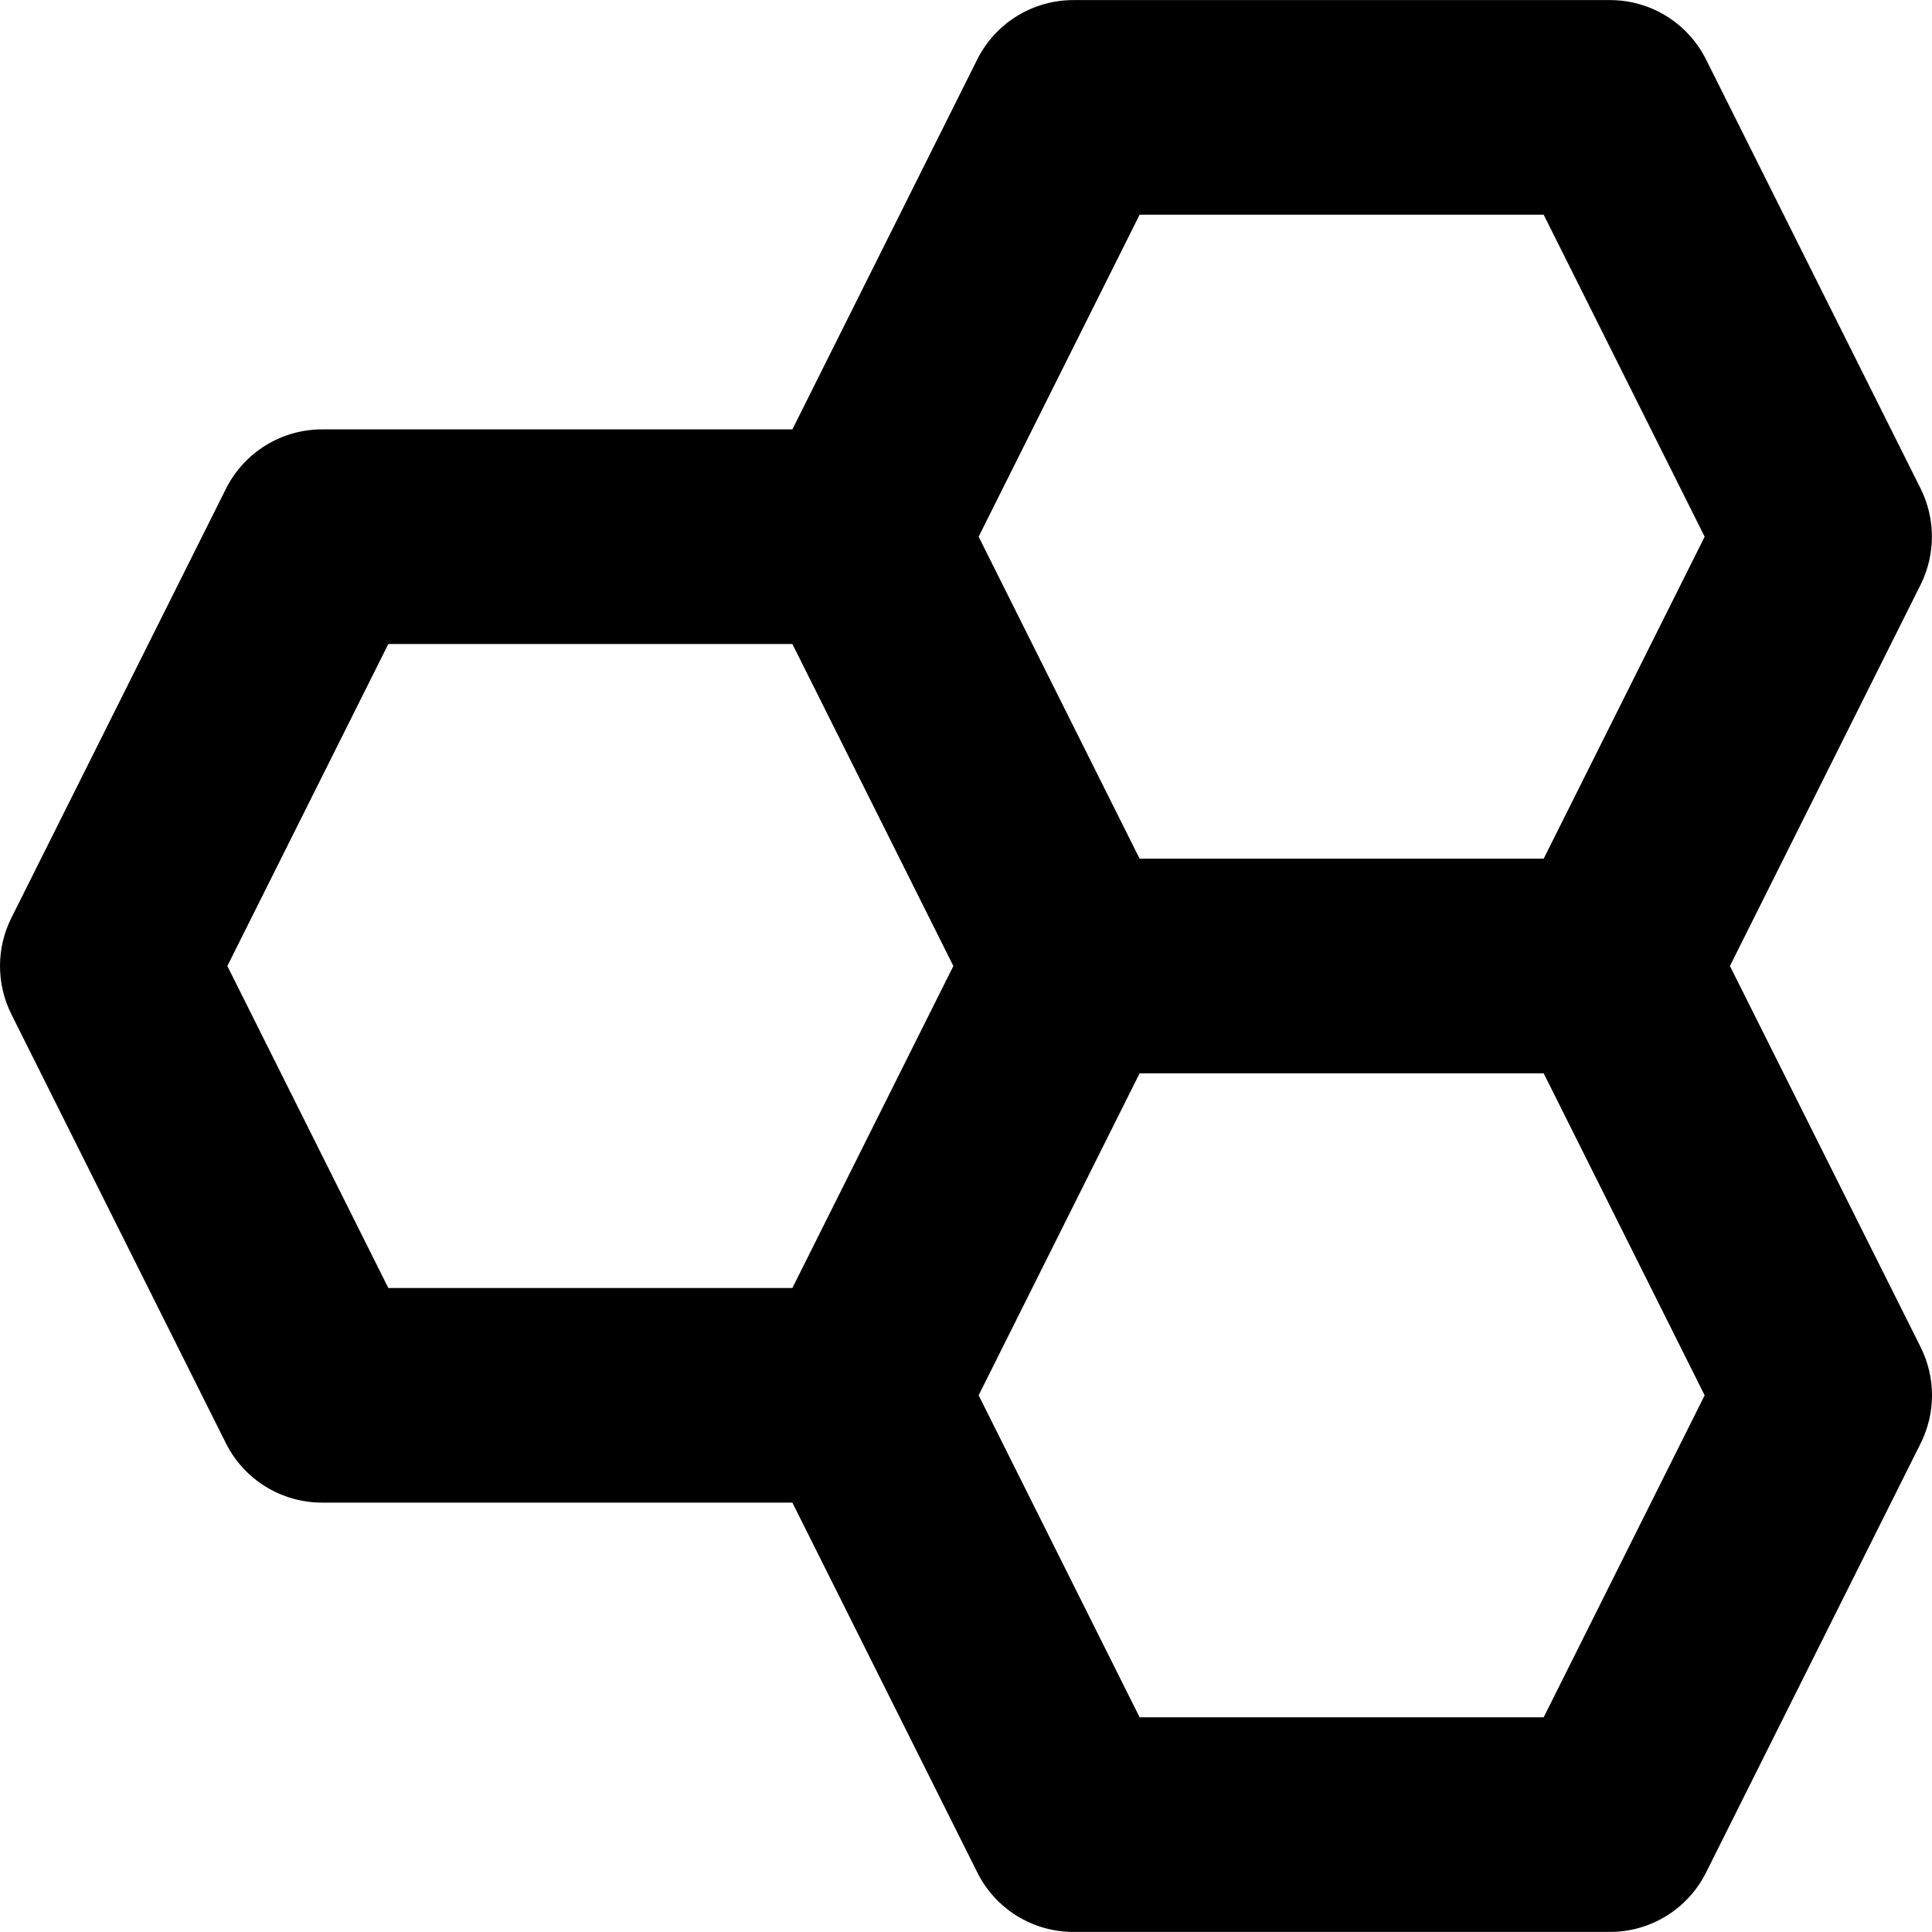 <?xml version="1.0" encoding="utf-8"?>
<!-- Generator: Adobe Illustrator 24.3.0, SVG Export Plug-In . SVG Version: 6.00 Build 0)  -->
<svg version="1.1" id="Layer_1" xmlns="http://www.w3.org/2000/svg" xmlns:xlink="http://www.w3.org/1999/xlink" x="0px" y="0px"
	 viewBox="0 0 512 512" style="enable-background:new 0 0 512 512;" xml:space="preserve">
<g>
	<path d="M509,129.51L452.11,15.74c-4.83-9.64-14.67-15.72-25.44-15.72H284.46c-10.8,0-20.64,6.08-25.47,15.72l-49,98.05H85.36
		c-10.8,0-20.64,6.08-25.47,15.72L3,243.28c-4,8-4,17.44,0,25.47l56.89,113.77c4.83,9.61,14.67,15.69,25.47,15.69h124.63
		l49.03,98.05c4.81,9.64,14.64,15.72,25.44,15.72h142.21c10.78,0,20.61-6.08,25.44-15.72L509,382.49c4-8,4-17.44,0-25.47L458.45,256
		l50.53-101.05C512.97,146.95,512.97,137.51,509,129.51z M302.01,56.9h107.08l42.66,85.33l-42.66,85.33H302.01l-42.66-85.33
		L302.01,56.9z M60.25,256l42.66-85.33h107.08L252.65,256l-42.66,85.33H102.91L60.25,256z M409.09,455.1H302.01l-42.66-85.33
		l42.66-85.33h107.08l42.66,85.33L409.09,455.1z"/>
</g>
</svg>
